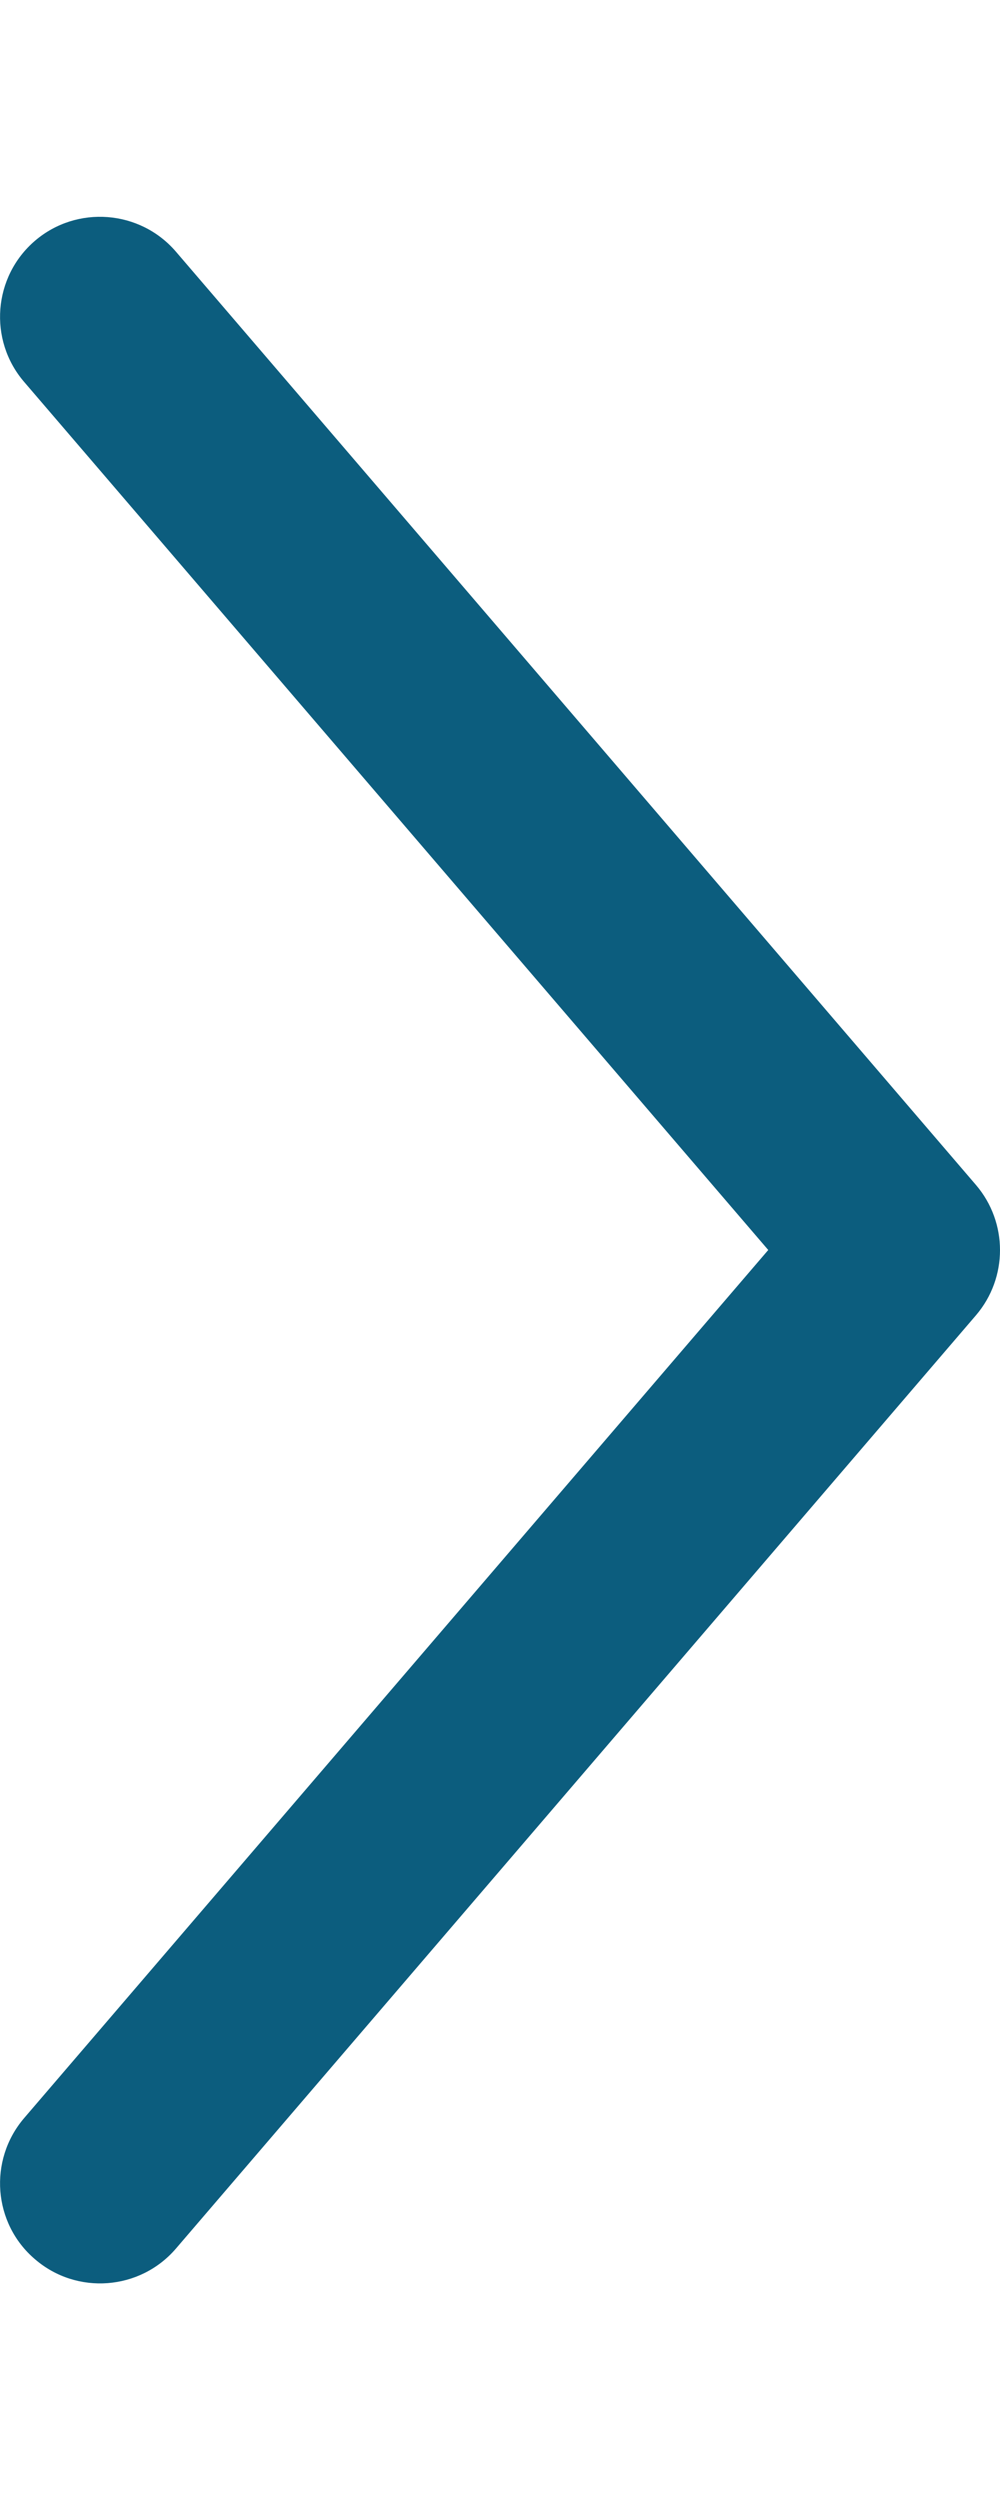 <svg width="4" height="10" viewBox="0 0 4 10" fill="none" xmlns="http://www.w3.org/2000/svg">
<path fill-rule="evenodd" clip-rule="evenodd" d="M0.14 9.037C-0.028 8.894 -0.047 8.641 0.096 8.473L3.073 5L0.096 1.527C-0.047 1.36 -0.028 1.107 0.14 0.963C0.307 0.82 0.56 0.839 0.704 1.007L3.904 4.74C4.032 4.89 4.032 5.111 3.904 5.261L0.704 8.994C0.56 9.162 0.307 9.181 0.14 9.037Z" fill="#0C5D7E"/>
</svg>
